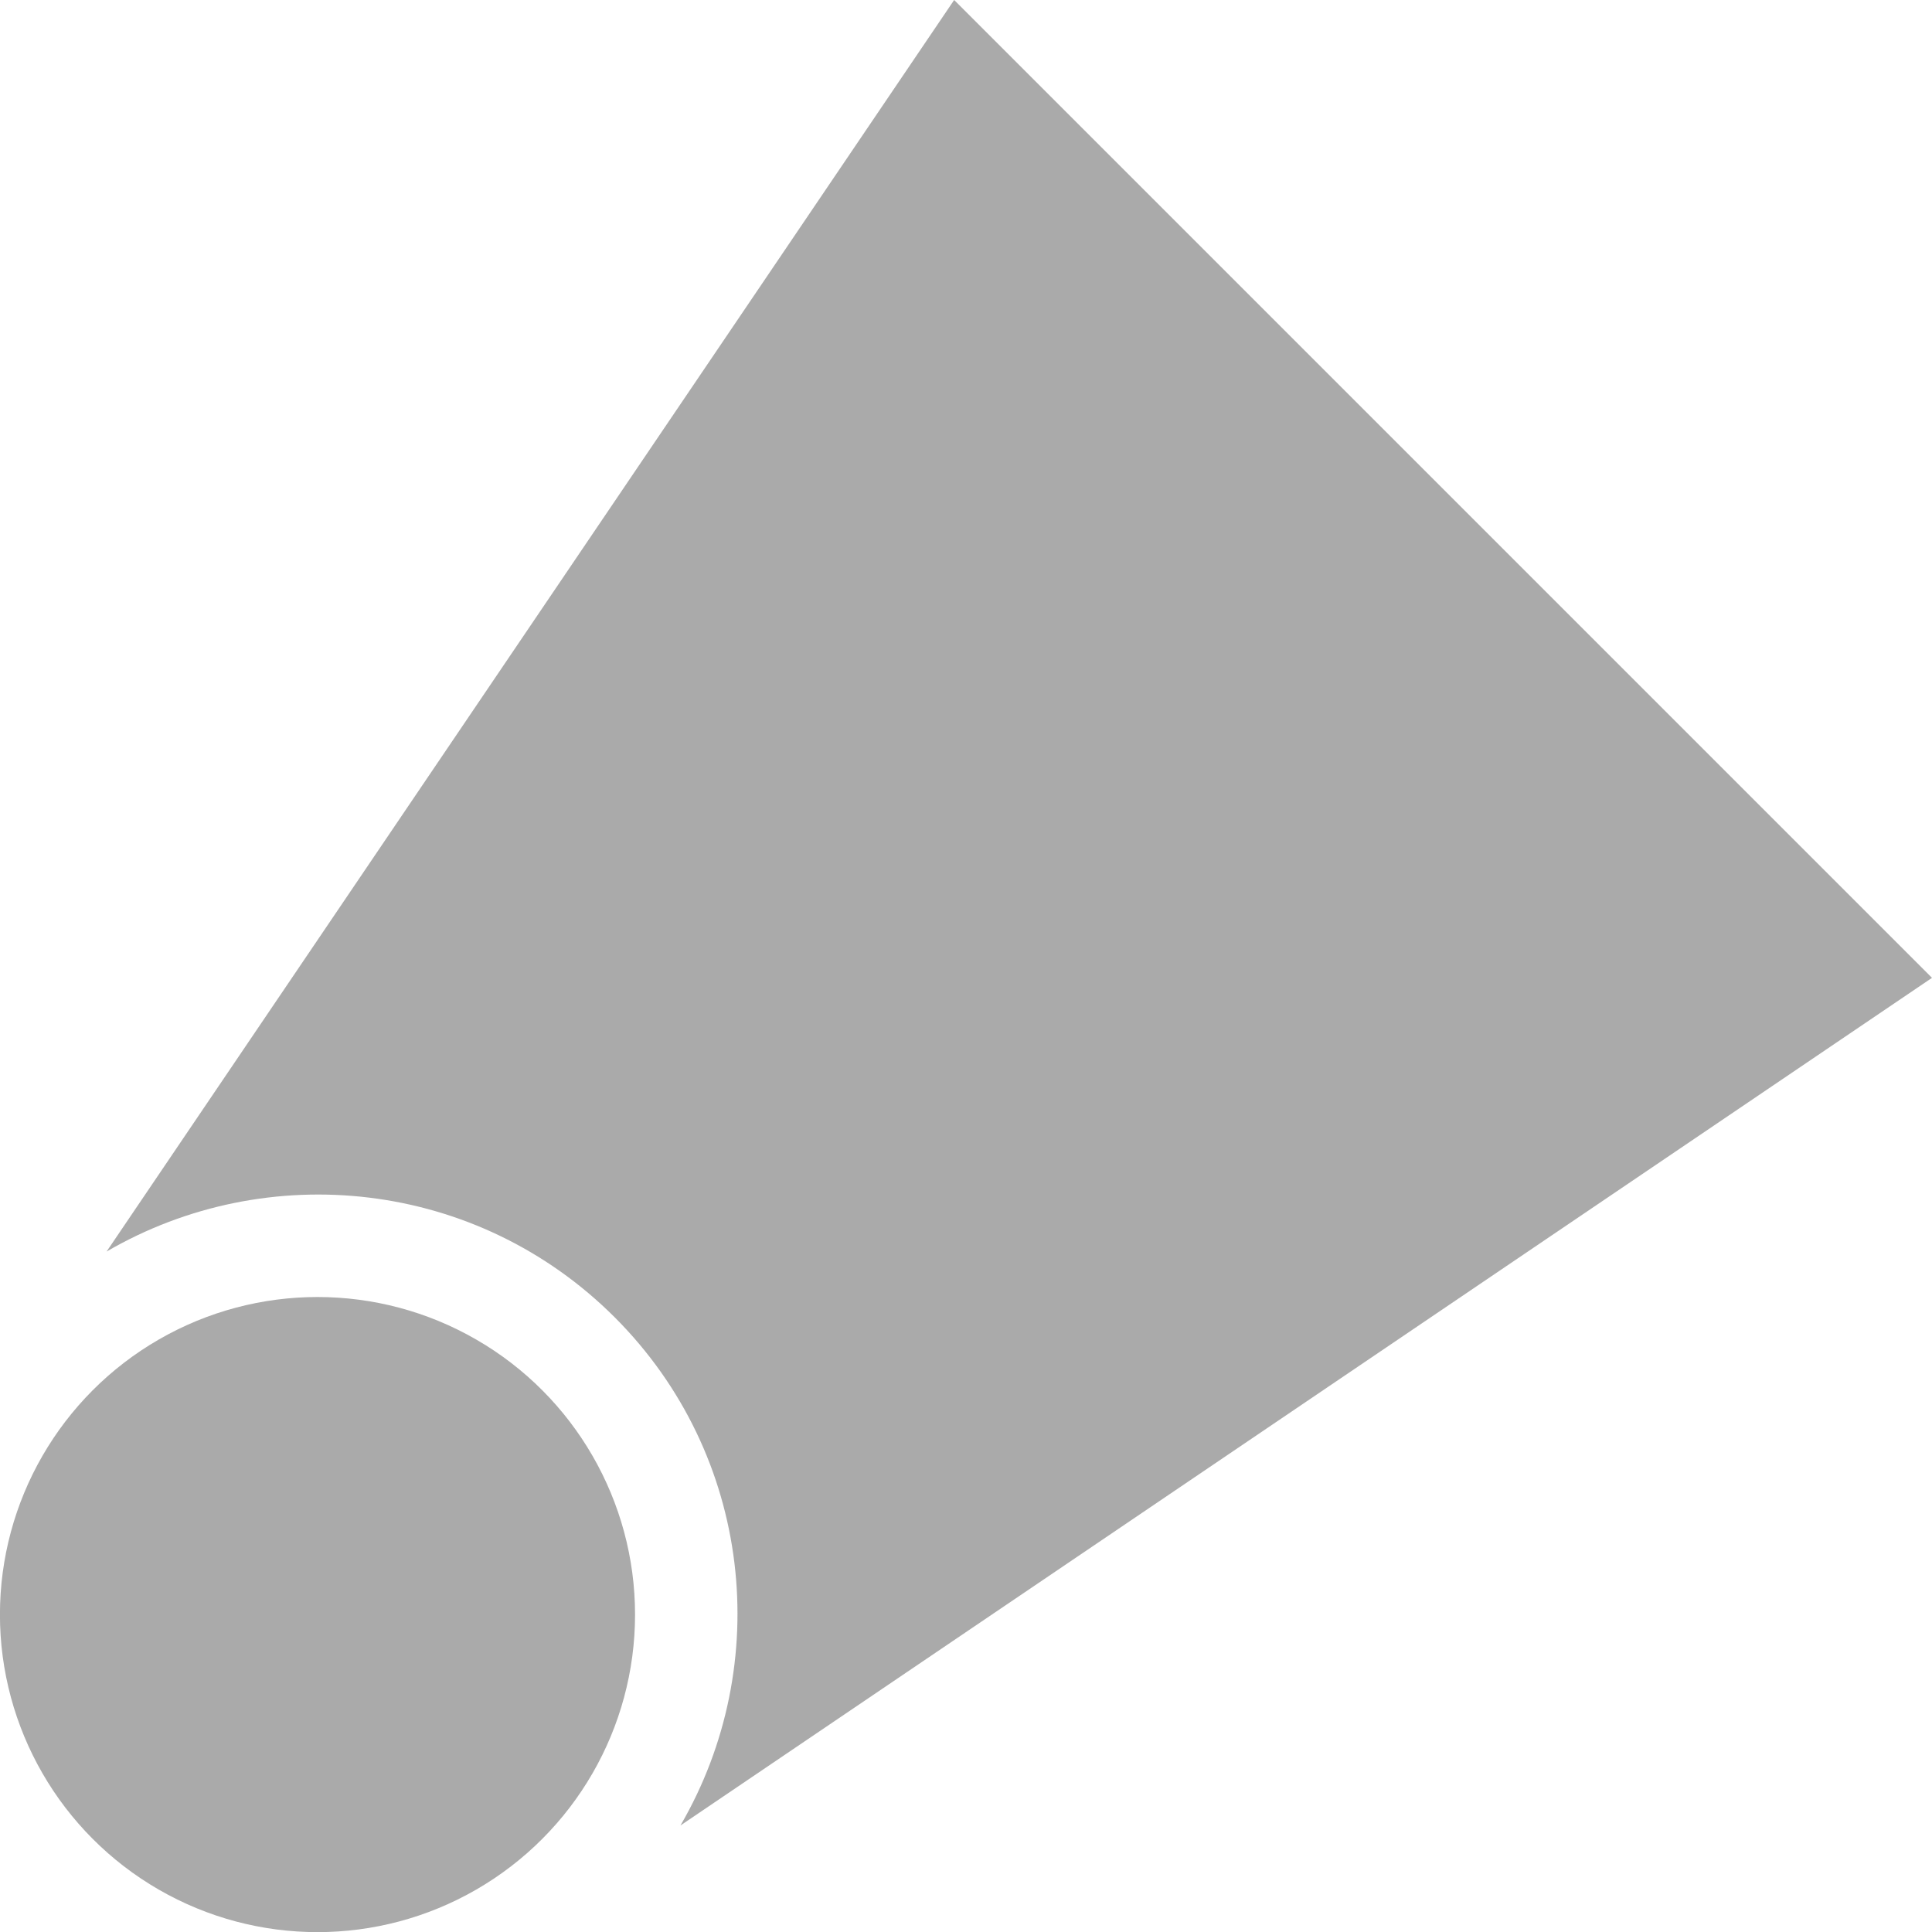 <?xml version="1.0" encoding="utf-8"?>
<!-- Generator: Adobe Illustrator 16.0.0, SVG Export Plug-In . SVG Version: 6.00 Build 0)  -->
<!DOCTYPE svg PUBLIC "-//W3C//DTD SVG 1.1//EN" "http://www.w3.org/Graphics/SVG/1.1/DTD/svg11.dtd">
<svg version="1.1" id="Layer_1" xmlns="http://www.w3.org/2000/svg" xmlns:xlink="http://www.w3.org/1999/xlink" x="0px" y="0px"
	 width="30px" height="30px" viewBox="0 0 30 30" enable-background="new 0 0 30 30" xml:space="preserve">
<g>
	<path fill="#AAAAAA" d="M9.546,20.456c2.139,2.14,2.475,5.393,1.02,7.89L30,15.184L14.816,0L1.655,19.434
		C4.152,17.98,7.404,18.315,9.546,20.456z"/>
	<circle fill="#AAAAAA" cx="4.93" cy="25.071" r="4.931"/>
</g>
</svg>
